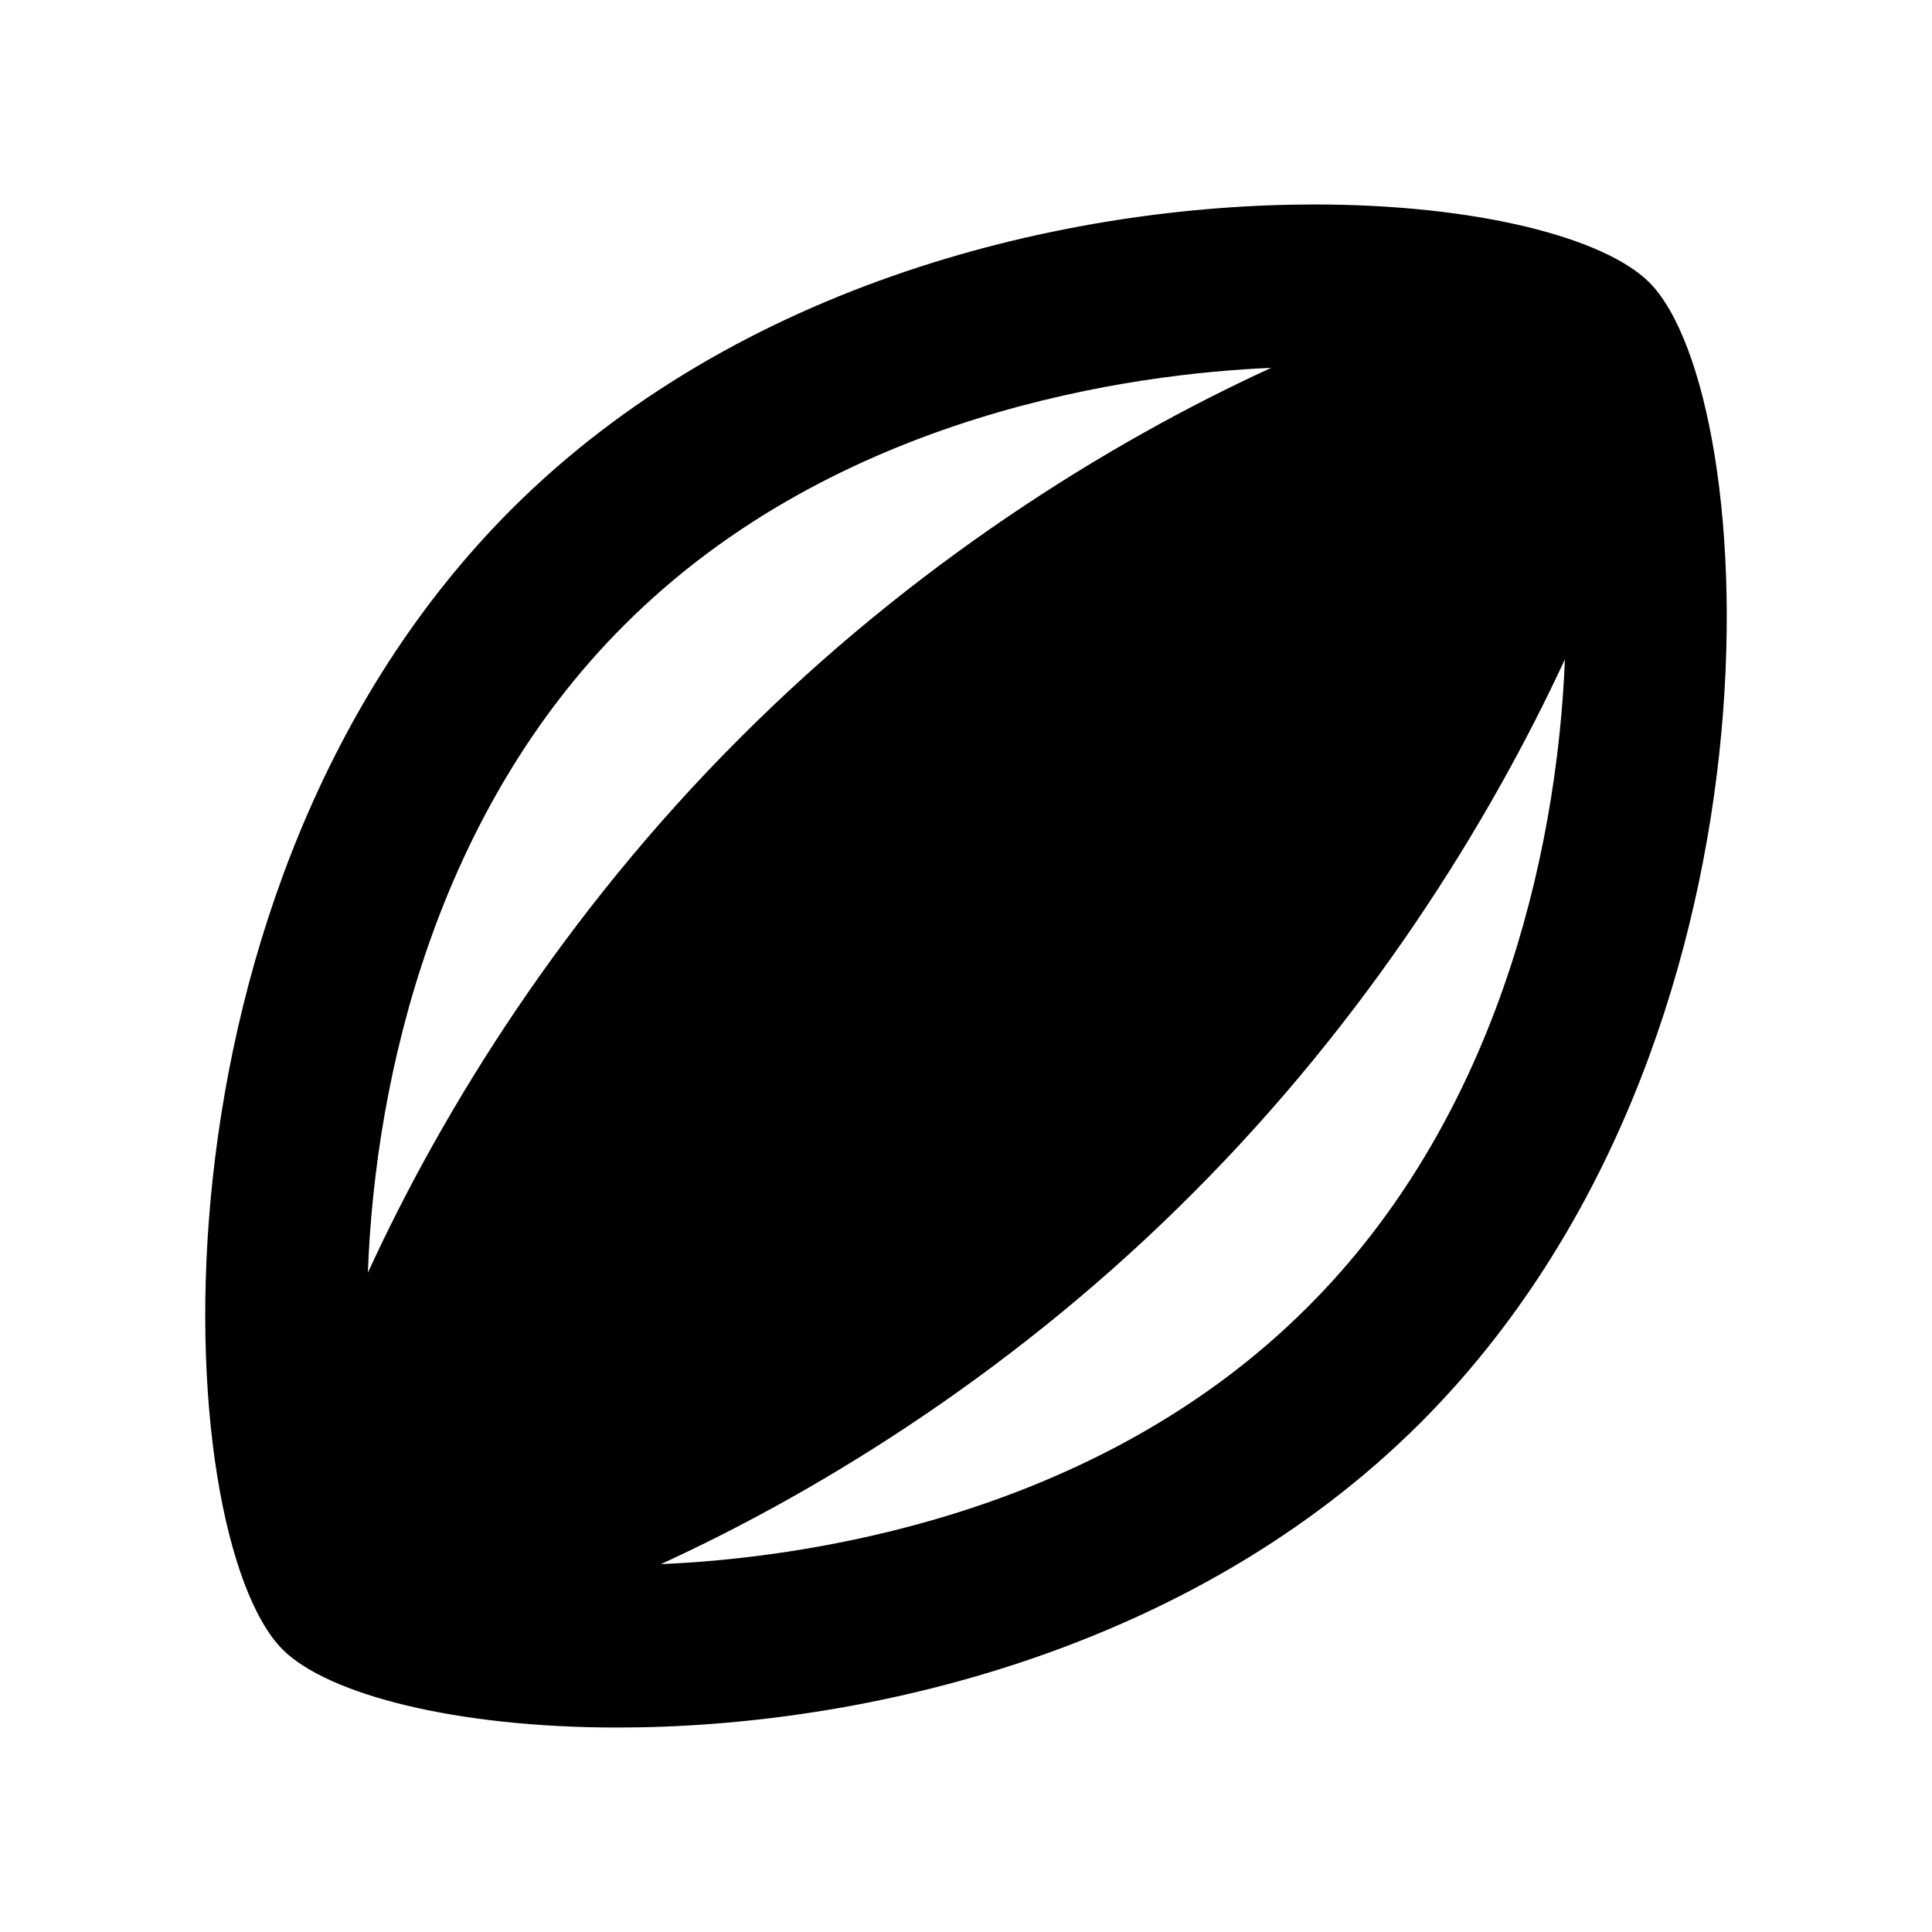﻿<svg id="7d77d86a-689f-42b9-8a9c-977bf8fa8394" data-name="Layer 1" xmlns="http://www.w3.org/2000/svg" viewBox="0 0 24 24"><g><rect fill="none" height="24" width="24"/><rect fill="none" height="24" width="24"/></g><g><g><path d="M20.49,3.51c-0.56-0.56-2.15-0.97-4.16-0.97c-3.08,0-7.15,0.96-9.98,3.79C1.66,11.03,2.1,19.07,3.51,20.49 c0.56,0.56,2.15,0.97,4.16,0.97c3.08,0,7.15-0.96,9.98-3.79C22.34,12.97,21.9,4.93,20.49,3.51z M7.76,7.76 c2.64-2.64,6.35-3.12,8.03-3.19c-2.05,0.94-4.46,2.45-6.61,4.61c-2.16,2.16-3.67,4.58-4.61,6.63C4.66,13.33,5.44,10.07,7.76,7.76z M16.24,16.24c-2.64,2.64-6.35,3.12-8.03,3.19c2.05-0.94,4.46-2.45,6.61-4.61c2.16-2.16,3.67-4.58,4.62-6.63 C19.34,10.67,18.56,13.93,16.24,16.24z"/></g></g></svg>
